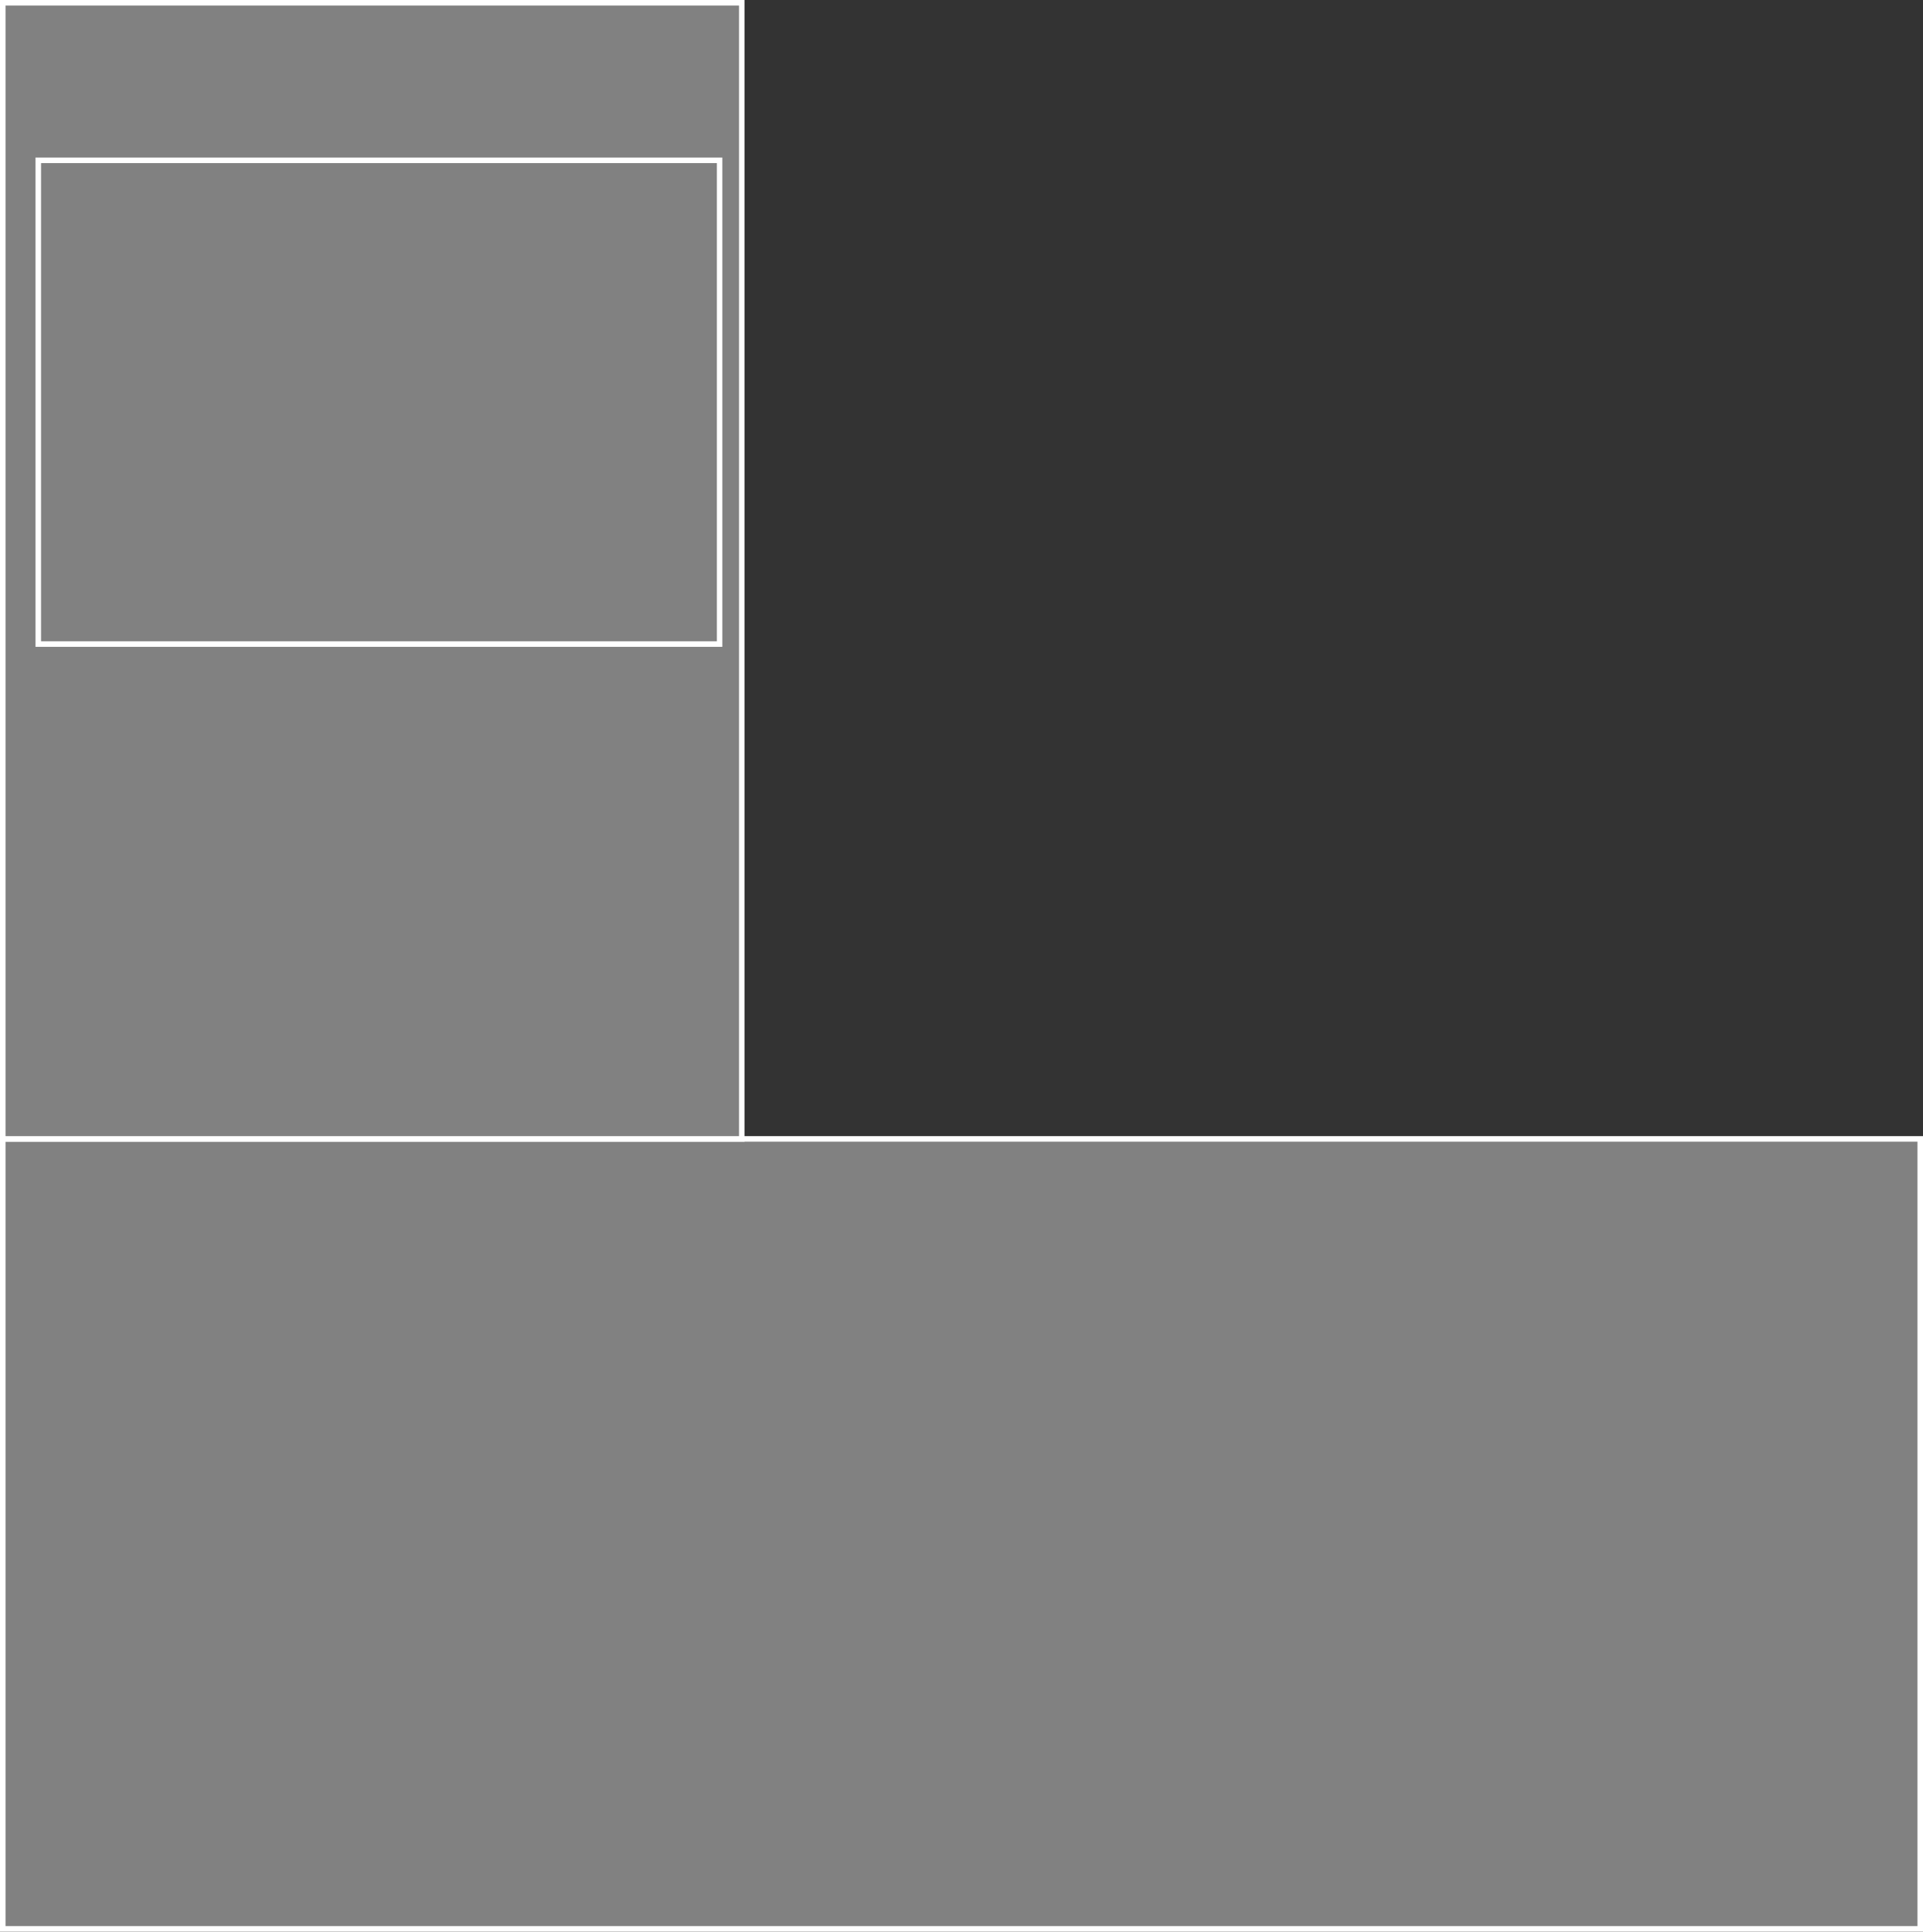 <?xml version="1.0" encoding="UTF-8" standalone="no"?>
<!-- Created with Inkscape (http://www.inkscape.org/) -->

<svg
   xmlns:dc="http://purl.org/dc/elements/1.1/"
   xmlns:cc="http://creativecommons.org/ns#"
   xmlns:rdf="http://www.w3.org/1999/02/22-rdf-syntax-ns#"
   xmlns:svg="http://www.w3.org/2000/svg"
   xmlns="http://www.w3.org/2000/svg"
   version="1.1"
   width="86.65"
   height="87.05"
   id="svg2992">
  <rect width="100%" height="100%" fill="#333333" stroke="none"/>
  <defs
     id="defs2994" />
  <g
     transform="translate(1234.754,-371.694)"
     id="layer1">
    <g
       transform="translate(-1497.429,19.319)"
       id="g3013">
      <polygon
         points="262.8,403.7 262.8,439.3 349.2,439.3 349.2,403.7 296.1,403.7 296.1,403.7 262.8,403.7 "
         id="polygon3001"
         style="fill:#818181;stroke:#ffffff;stroke-width:0.25;stroke-miterlimit:10" />
      <rect
         width="33.3"
         height="51.2"
         x="262.8"
         y="352.5"
         id="rect3003"
         style="fill:#818181;stroke:#ffffff;stroke-width:0.25;stroke-miterlimit:10" />
      <rect
         width="30.7"
         height="21.8"
         x="264.4"
         y="359.6"
         id="rect3005"
         style="fill:#818181;stroke:#ffffff;stroke-width:0.25;stroke-miterlimit:10" />
    </g>
  </g>
</svg>
